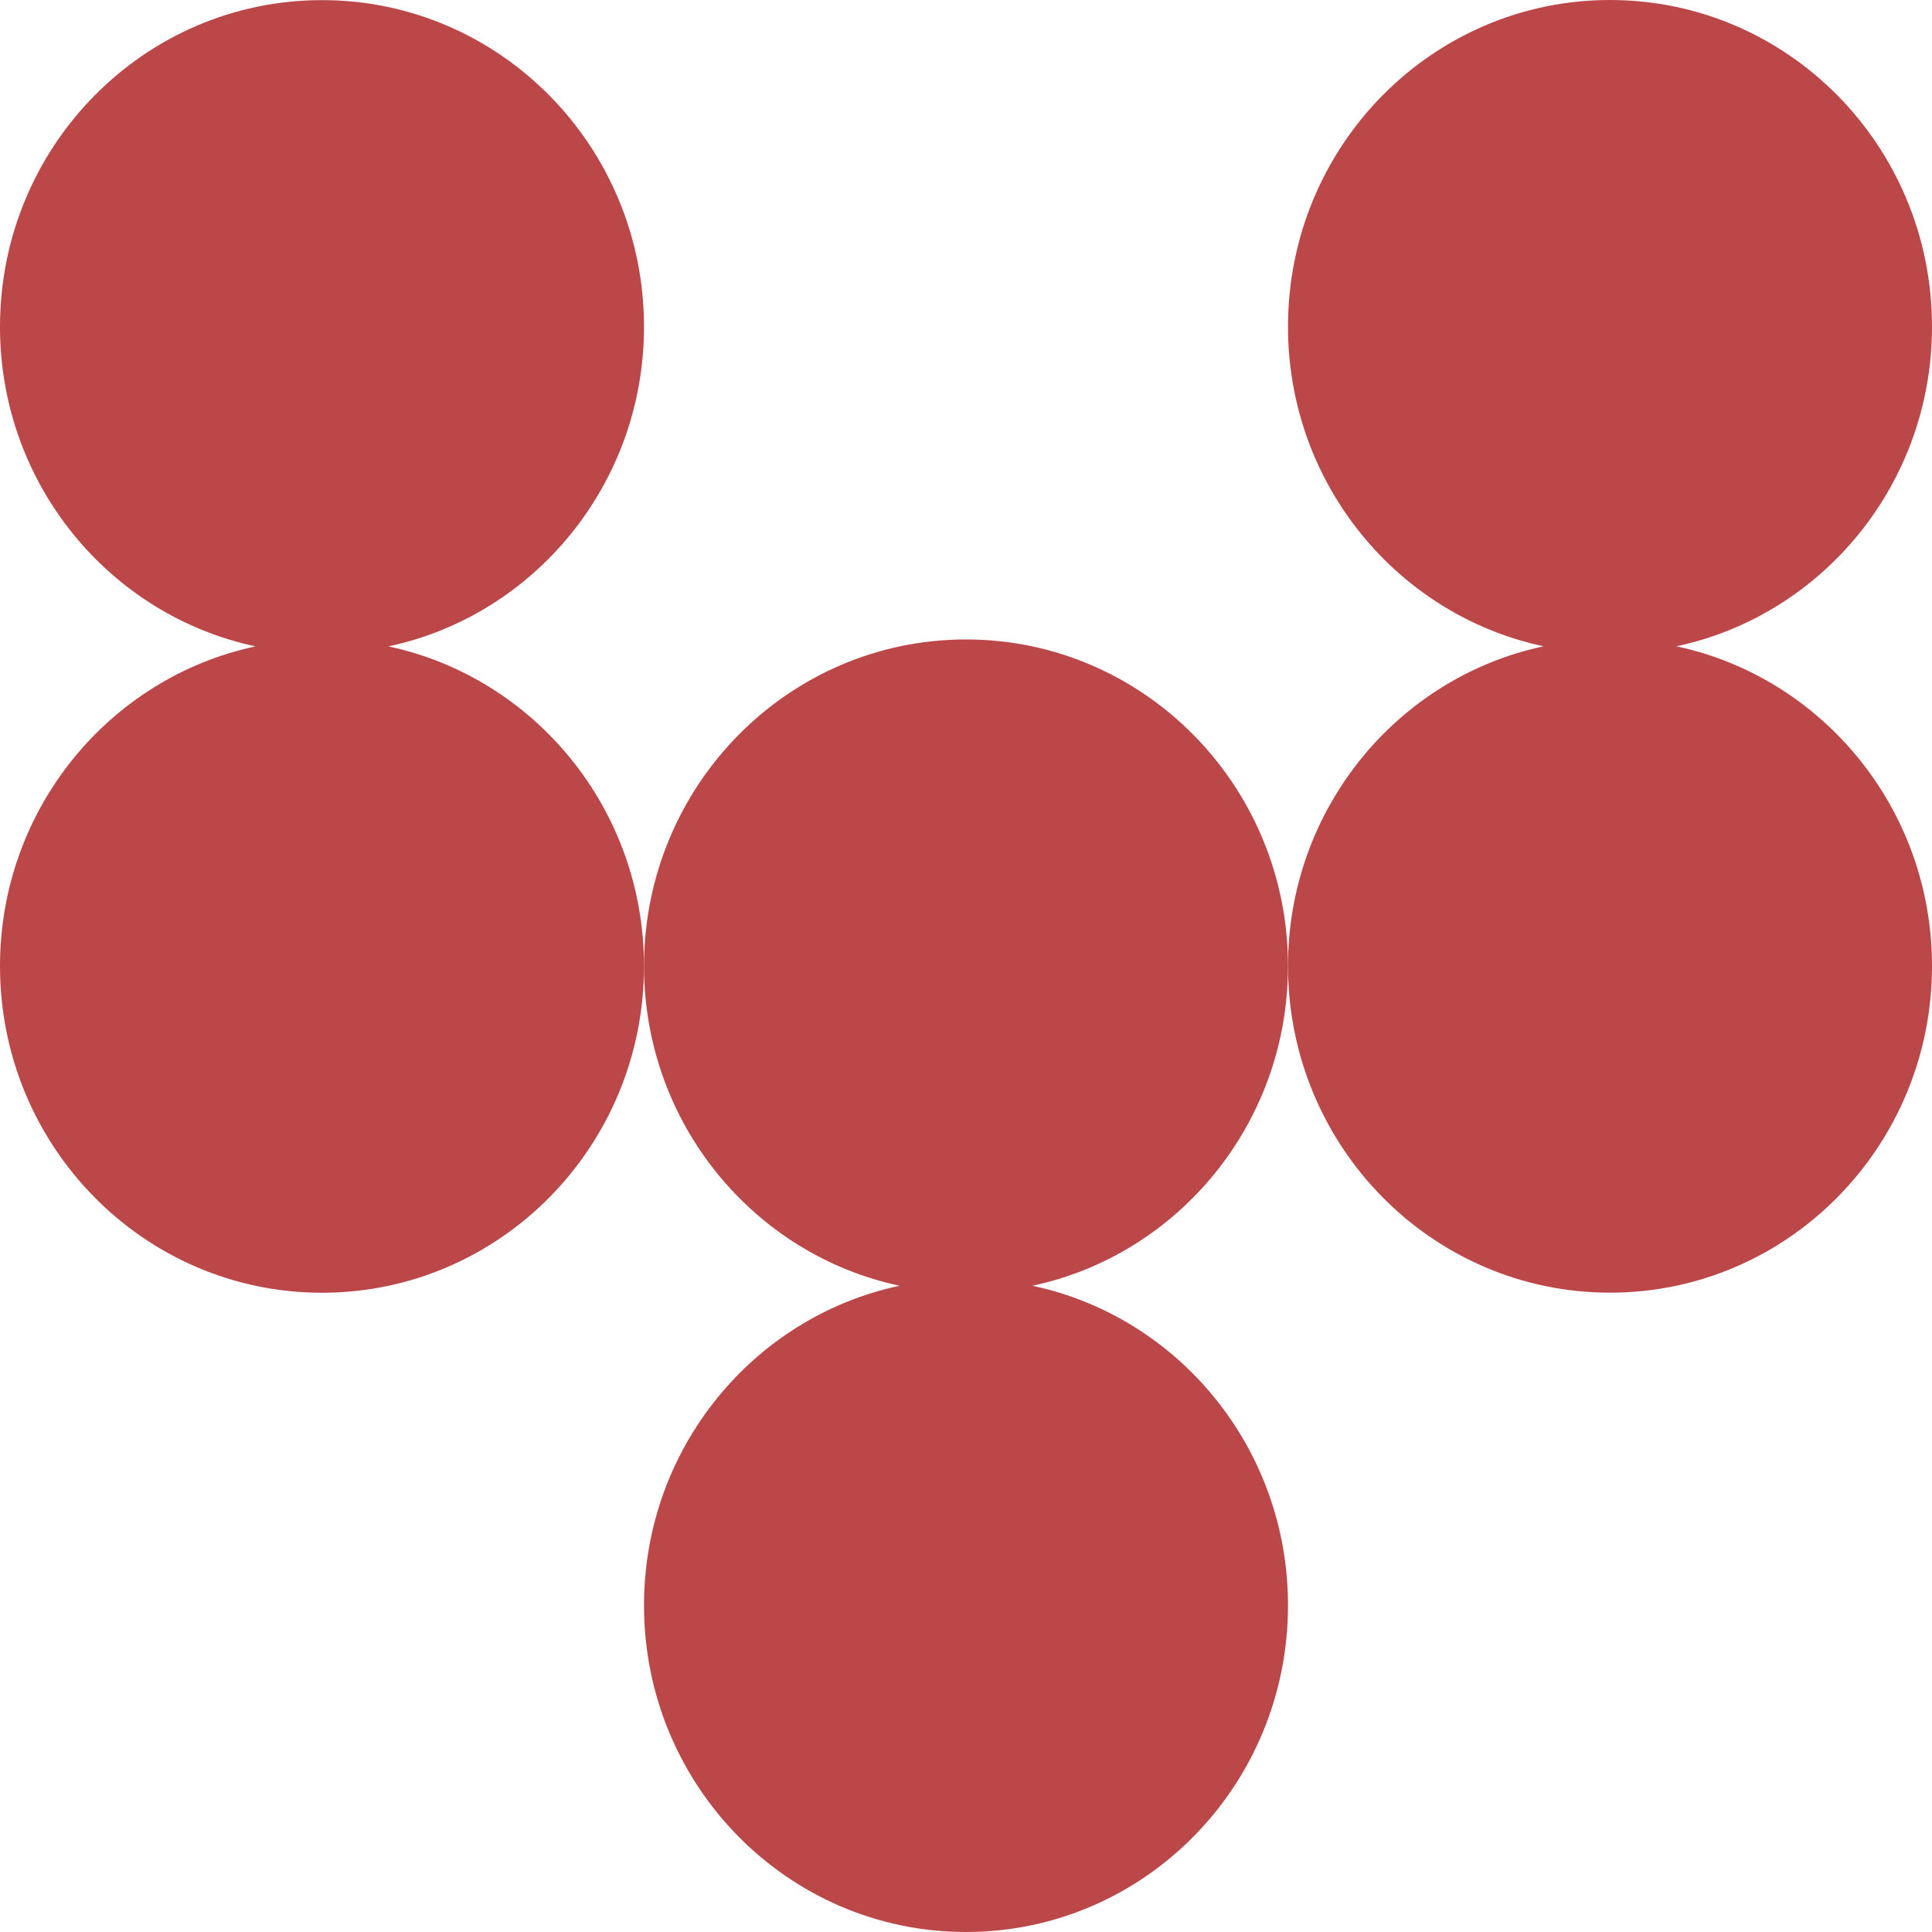 <svg width="48" height="48" viewBox="0 0 48 48" fill="none" xmlns="http://www.w3.org/2000/svg">
<path d="M40 32.116C44.42 32.116 48 28.482 48 24C48 20.091 45.276 16.83 41.65 16.057C45.276 15.286 48 12.023 48 8.116C48 3.632 44.42 0 40 0C35.58 0 32 3.632 32 8.116C32 12.025 34.724 15.286 38.35 16.057C34.724 16.828 32 20.091 32 24C32 28.482 35.583 32.116 40 32.116Z" fill="#bc4749"/>
<path d="M22.35 31.944C18.724 32.714 16 35.978 16 39.885C16 44.368 19.58 48 24 48C28.42 48 32 44.368 32 39.885C32 35.975 29.276 32.714 25.65 31.944C29.276 31.173 32 27.909 32 24.002C32 19.519 28.417 15.887 24 15.887C19.583 15.887 16 19.521 16 24.002C16 27.909 18.724 31.173 22.35 31.944Z" fill="#bc4749"/>
<path d="M6.35 16.059C2.724 16.83 -1.82703e-05 20.094 -1.8612e-05 24.003C-1.90037e-05 28.484 3.58 32.118 8 32.118C12.42 32.118 16 28.484 16 24.003C16 20.094 13.276 16.832 9.65 16.059C13.276 15.289 16 12.025 16 8.118C16 3.635 12.417 0.003 8 0.003C3.583 0.003 -1.68314e-05 3.635 -1.72233e-05 8.118C-1.75651e-05 12.027 2.724 15.289 6.35 16.059Z" fill="#bc4749"/>
</svg>
